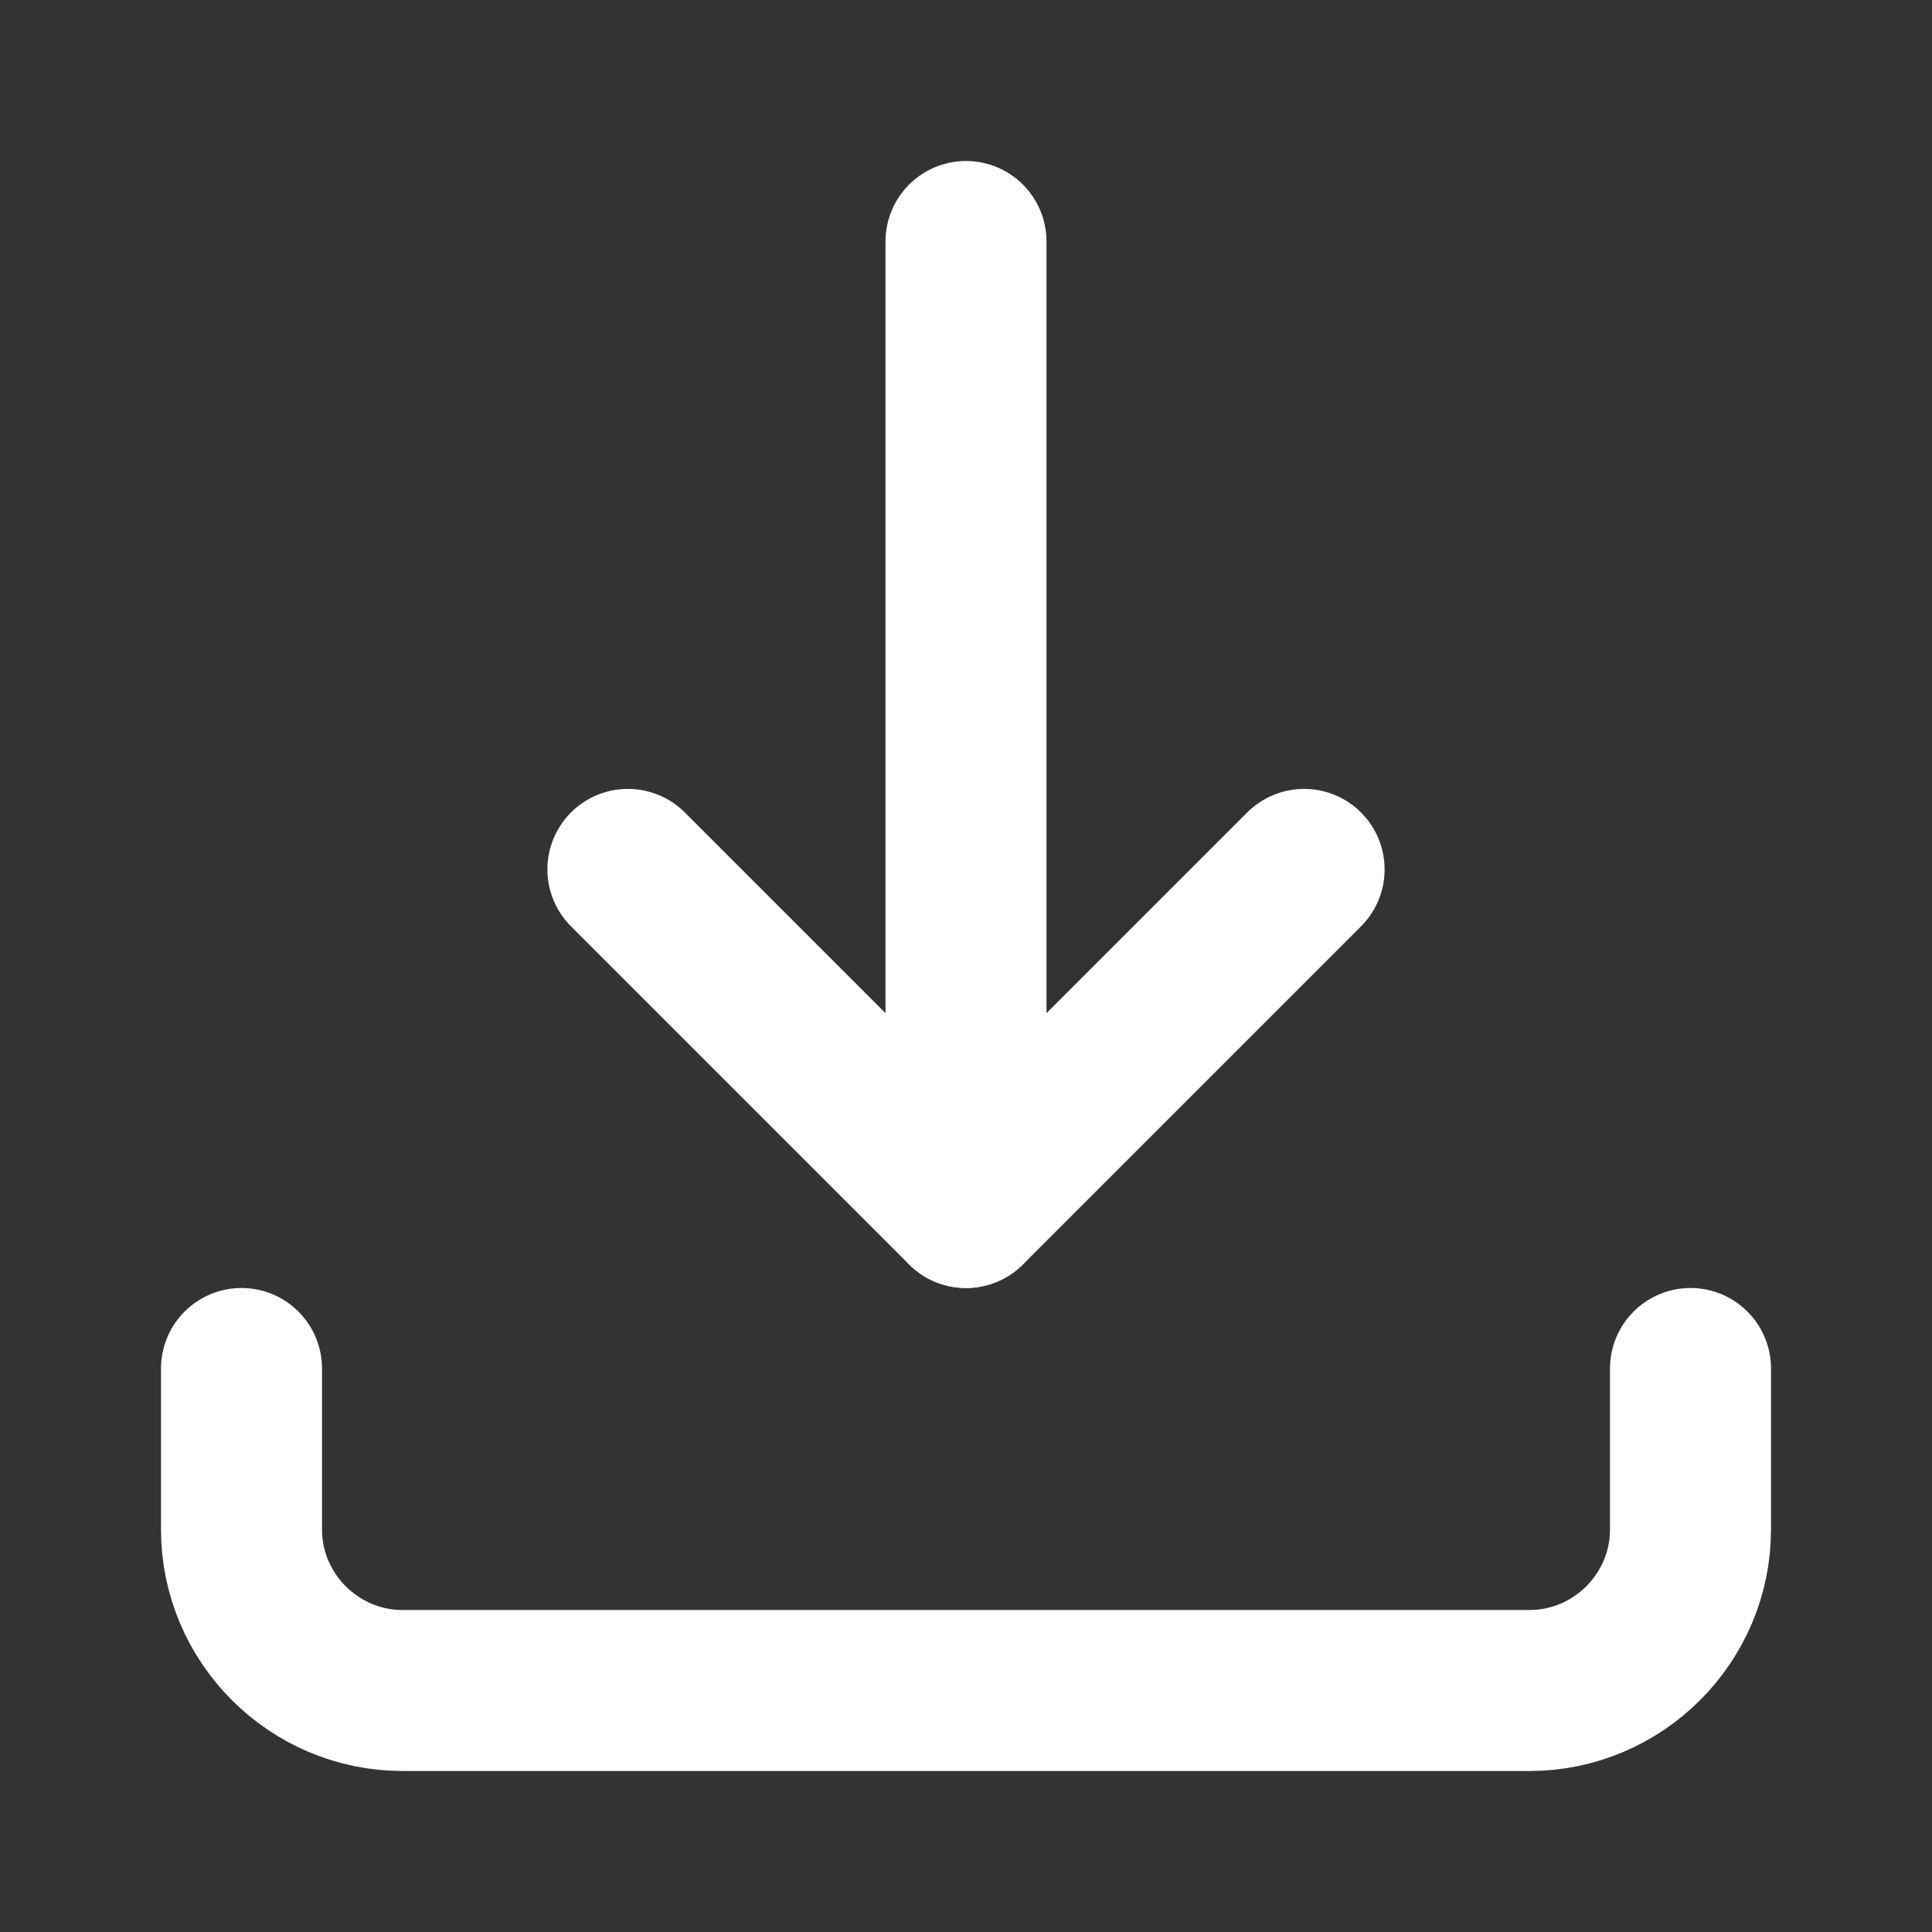 <svg fill="none" height="24" viewBox="0 0 24 24" width="24" xmlns="http://www.w3.org/2000/svg"><rect x="0" y="0" width="24" height="24" fill="#333333" stroke="none"/><g stroke="#fff" stroke-linecap="round" stroke-linejoin="round" stroke-width="2"><path d="m3 17v2c0 1.1.9 2 2 2h14c1.1 0 2-.9 2-2v-2"/><path d="m12 3v12l-4.2-4.2"/><path d="m12 15 4.2-4.2"/></g></svg>